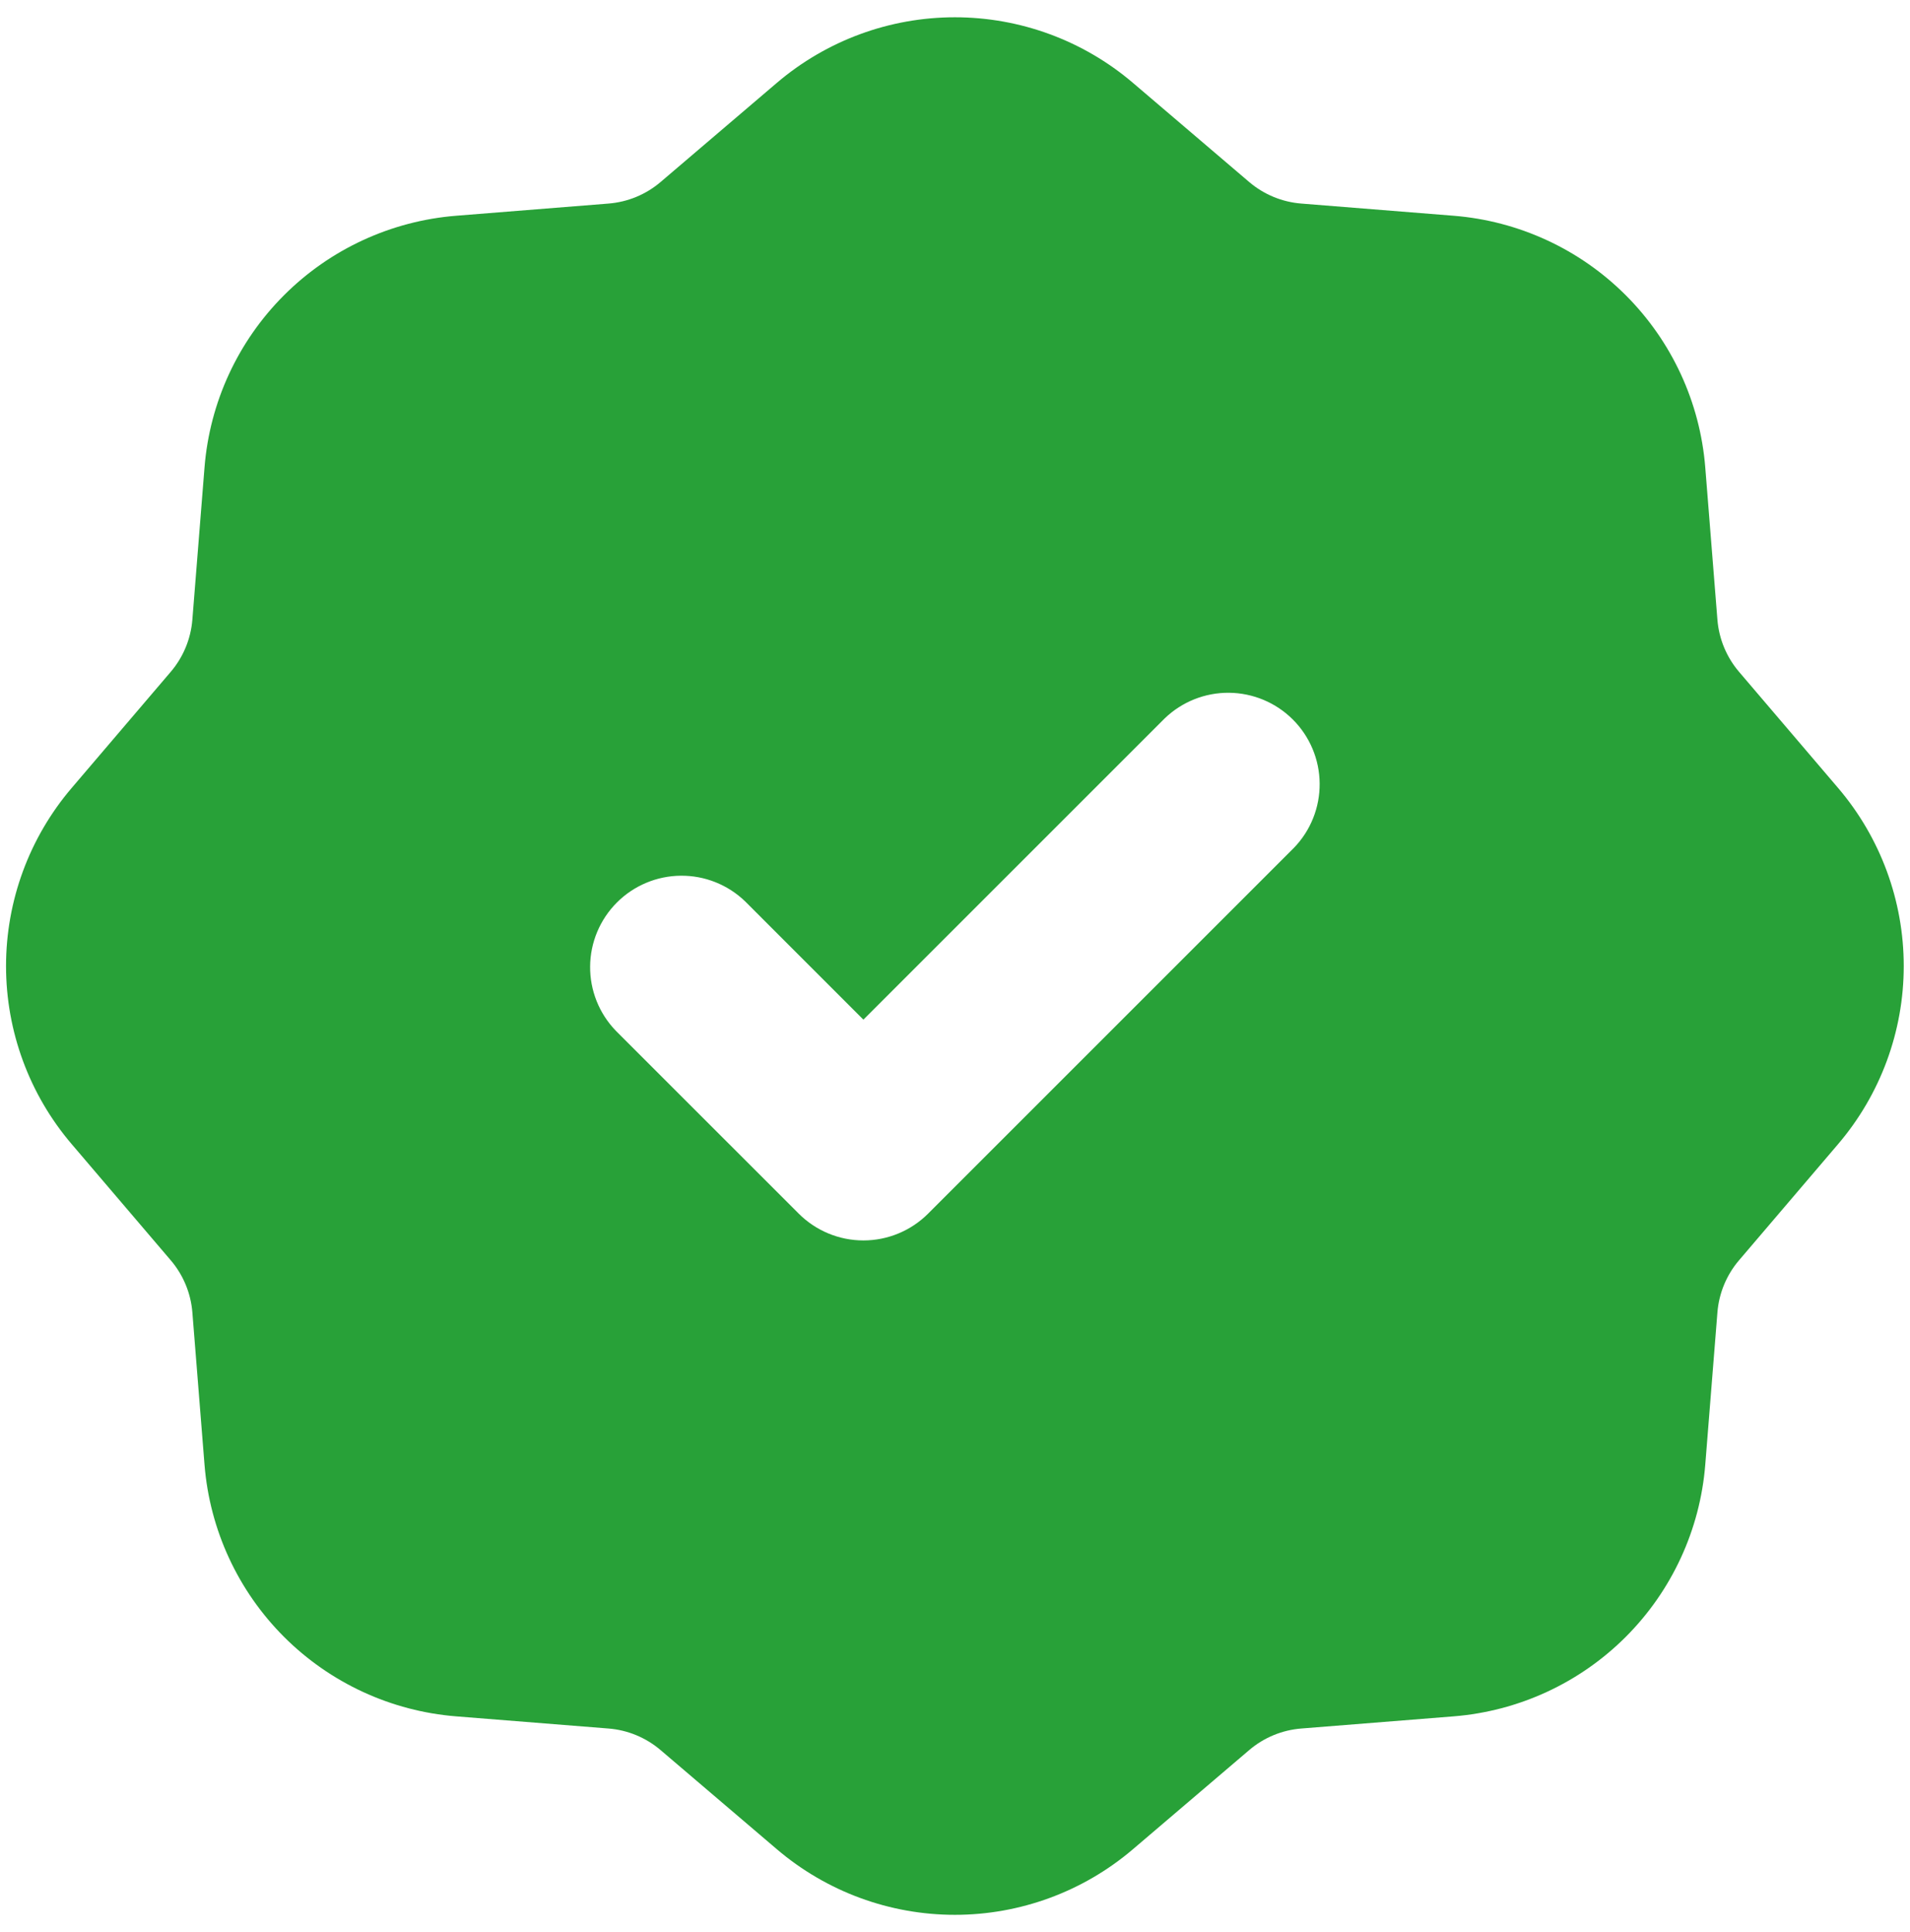 <svg width="87" height="88" viewBox="0 0 87 88" fill="none" xmlns="http://www.w3.org/2000/svg">
<path fill-rule="evenodd" clip-rule="evenodd" d="M35.387 3.773C37.649 1.846 40.523 0.787 43.495 0.787C46.467 0.787 49.342 1.846 51.603 3.773L56.899 8.29C57.568 8.86 58.399 9.204 59.274 9.273L66.212 9.828C69.173 10.065 71.953 11.348 74.053 13.449C76.153 15.549 77.437 18.329 77.674 21.29L78.228 28.232C78.299 29.106 78.643 29.936 79.212 30.603L83.728 35.898C85.656 38.16 86.715 41.035 86.715 44.007C86.715 46.979 85.656 49.853 83.728 52.115L79.212 57.411C78.642 58.079 78.298 58.91 78.228 59.786L77.674 66.724C77.437 69.684 76.153 72.464 74.053 74.565C71.953 76.665 69.173 77.949 66.212 78.186L59.27 78.74C58.396 78.81 57.566 79.154 56.899 79.724L51.603 84.24C49.342 86.168 46.467 87.227 43.495 87.227C40.523 87.227 37.649 86.168 35.387 84.24L30.091 79.724C29.423 79.154 28.591 78.809 27.716 78.74L20.778 78.186C17.817 77.949 15.038 76.665 12.937 74.565C10.837 72.464 9.553 69.684 9.316 66.724L8.762 59.782C8.692 58.908 8.347 58.078 7.778 57.411L3.262 52.115C1.334 49.853 0.275 46.979 0.275 44.007C0.275 41.035 1.334 38.16 3.262 35.898L7.778 30.603C8.348 29.934 8.692 29.103 8.762 28.228L9.316 21.29C9.553 18.329 10.837 15.549 12.937 13.449C15.038 11.348 17.817 10.065 20.778 9.828L27.72 9.273C28.594 9.203 29.424 8.859 30.091 8.29L35.387 3.773ZM58.941 38.619C59.7 37.834 60.12 36.781 60.11 35.688C60.101 34.596 59.663 33.551 58.89 32.778C58.118 32.006 57.073 31.568 55.98 31.558C54.888 31.549 53.835 31.969 53.049 32.728L39.328 46.449L33.941 41.061C33.155 40.302 32.103 39.882 31.01 39.892C29.918 39.901 28.872 40.339 28.1 41.112C27.328 41.884 26.889 42.929 26.88 44.022C26.87 45.114 27.29 46.167 28.049 46.953L36.383 55.286C37.164 56.067 38.224 56.506 39.328 56.506C40.433 56.506 41.493 56.067 42.274 55.286L58.941 38.619Z" fill="#28A138"/>
</svg>
